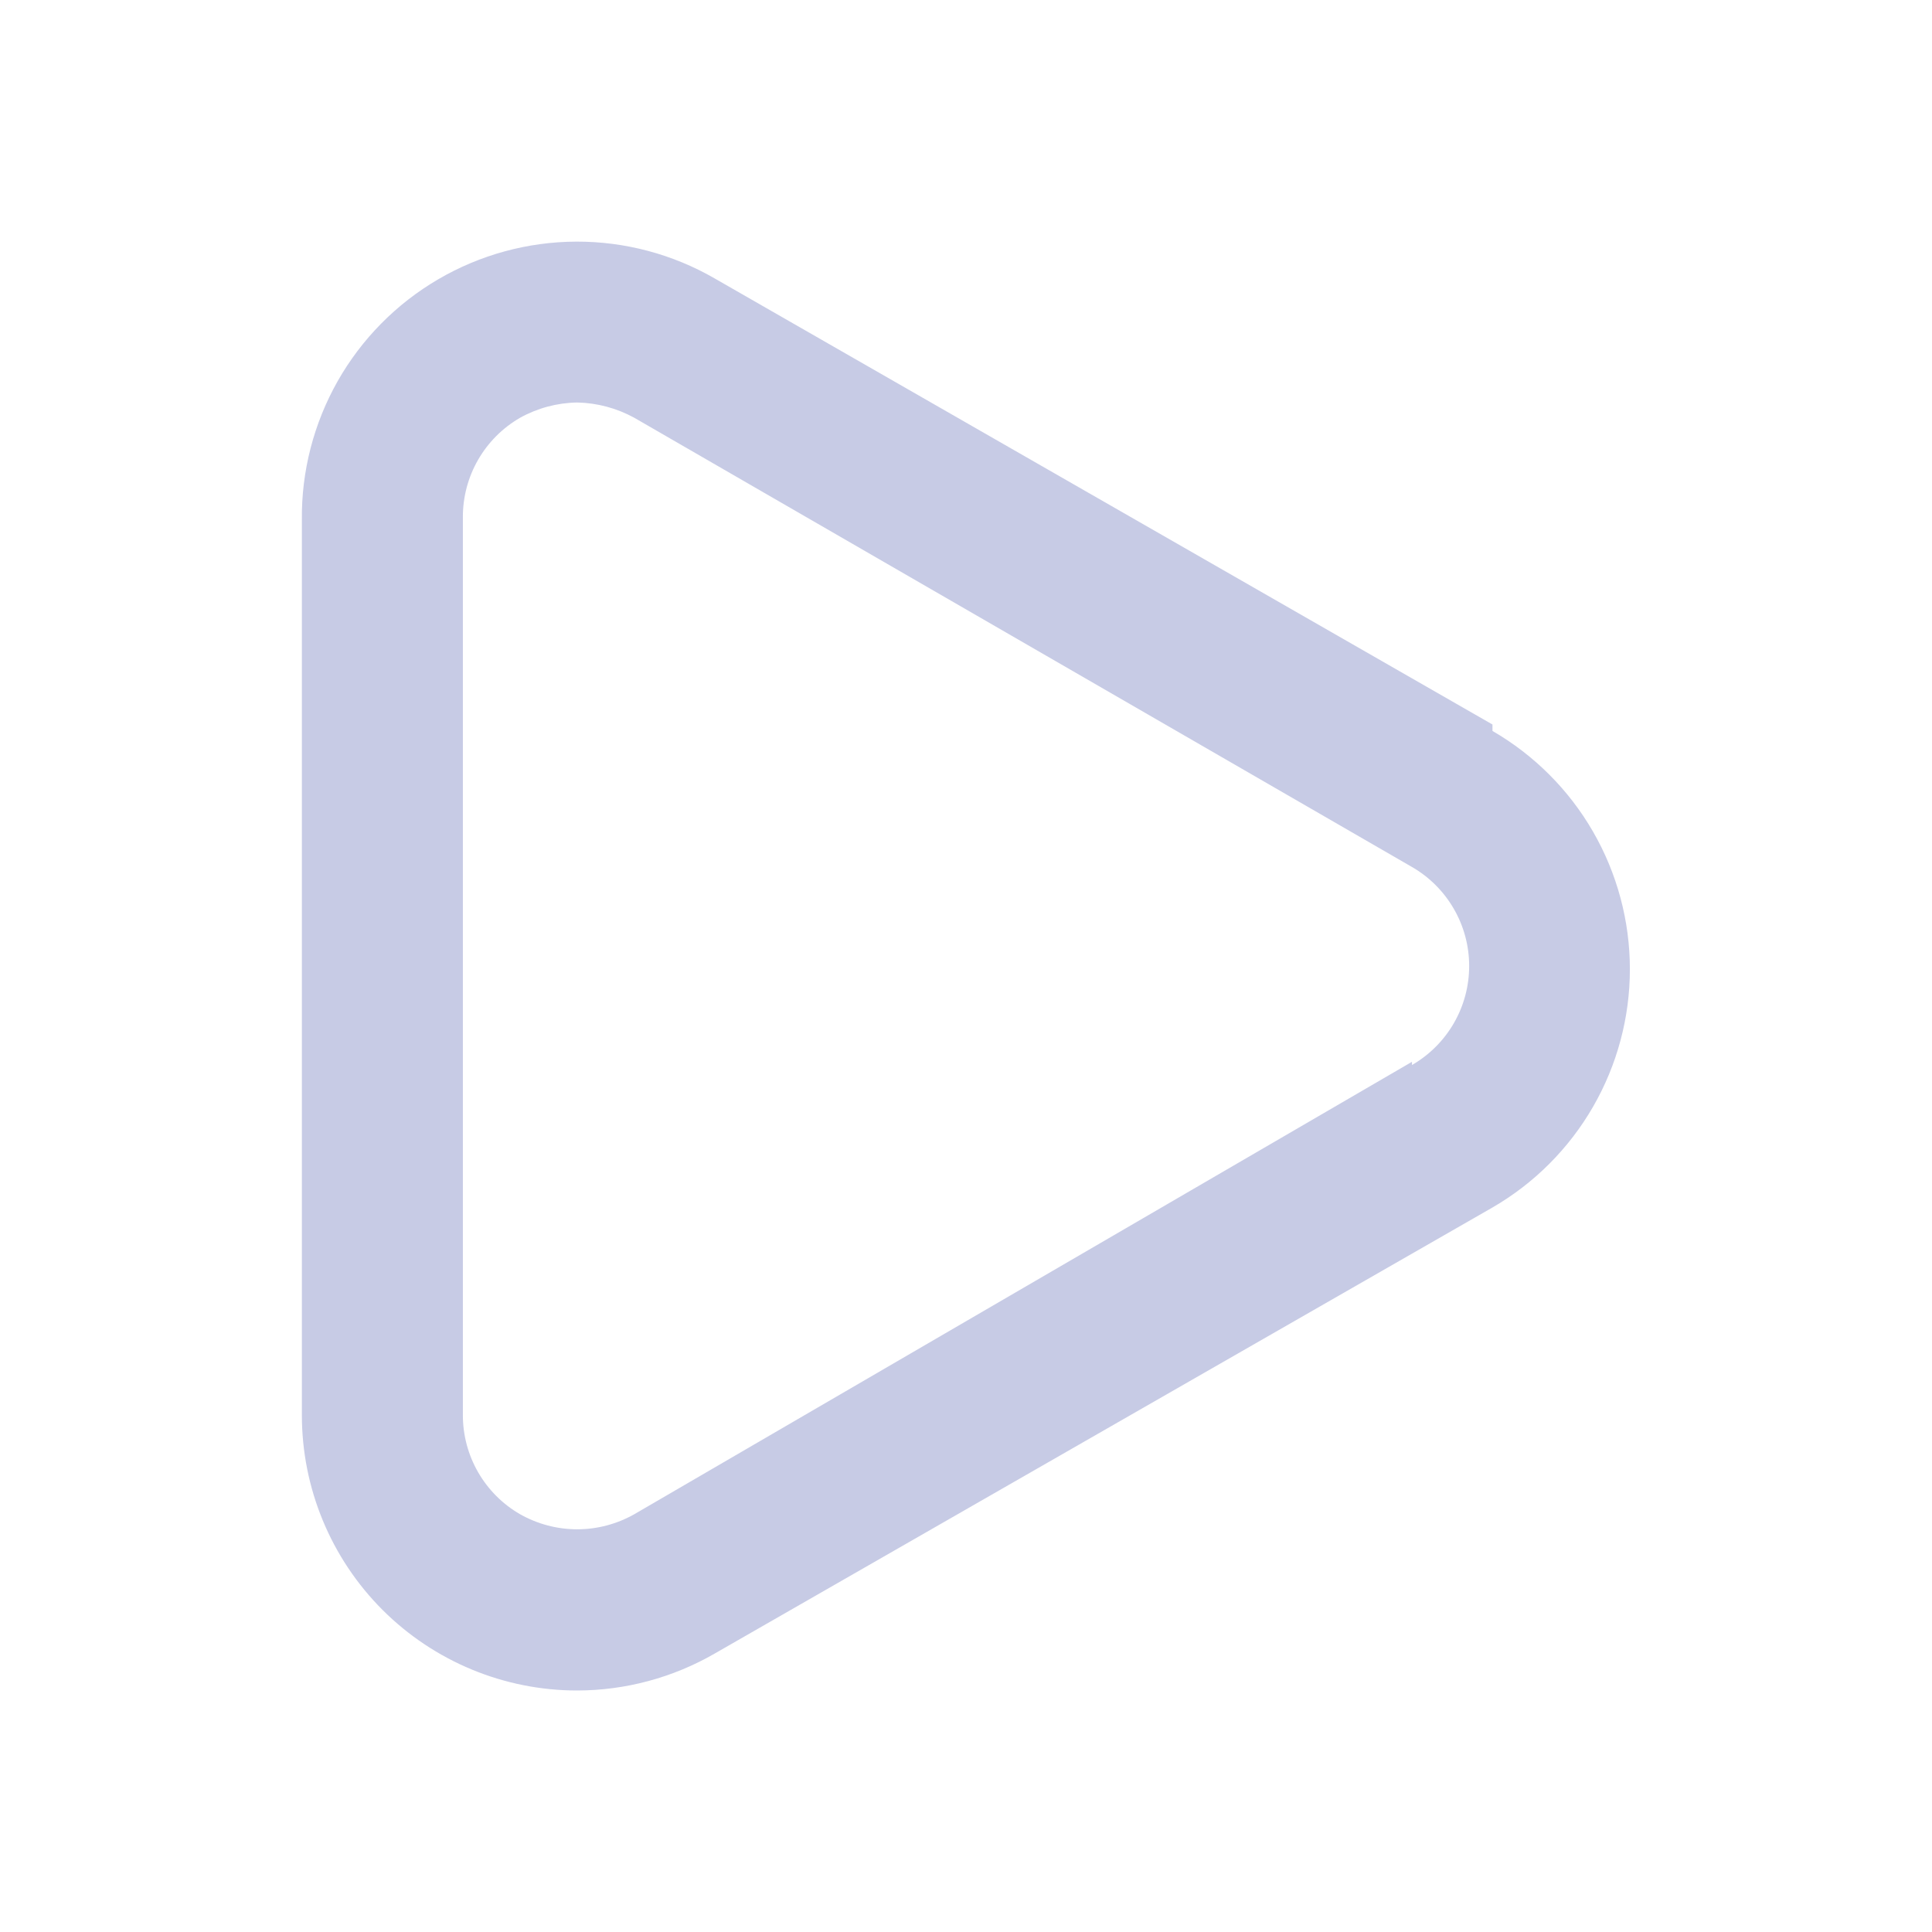 <svg width="48" height="48" viewBox="0 0 48 48" fill="none" xmlns="http://www.w3.org/2000/svg">
<path d="M37.08 18L17.76 6.92C16.715 6.316 15.528 6 14.321 6.003C13.114 6.007 11.929 6.33 10.887 6.939C9.845 7.548 8.982 8.423 8.387 9.473C7.793 10.524 7.486 11.713 7.5 12.92V35.16C7.5 36.974 8.221 38.714 9.503 39.997C10.786 41.279 12.526 42 14.34 42C15.541 41.998 16.72 41.681 17.76 41.08L37.08 30C38.118 29.399 38.98 28.536 39.579 27.497C40.178 26.458 40.494 25.279 40.494 24.08C40.494 22.881 40.178 21.702 39.579 20.663C38.98 19.624 38.118 18.761 37.08 18.16V18ZM35.08 26.38L15.76 37.62C15.327 37.865 14.838 37.995 14.34 37.995C13.842 37.995 13.353 37.865 12.92 37.62C12.488 37.371 12.13 37.012 11.88 36.58C11.631 36.148 11.5 35.659 11.5 35.16V12.84C11.5 12.341 11.631 11.852 11.88 11.42C12.13 10.988 12.488 10.629 12.92 10.38C13.355 10.138 13.842 10.008 14.34 10C14.837 10.01 15.324 10.141 15.76 10.38L35.08 21.54C35.512 21.789 35.871 22.148 36.12 22.58C36.37 23.012 36.501 23.501 36.501 24C36.501 24.499 36.37 24.989 36.12 25.421C35.871 25.852 35.512 26.211 35.08 26.46V26.38Z" fill="#C7CBE5"/>
</svg>
